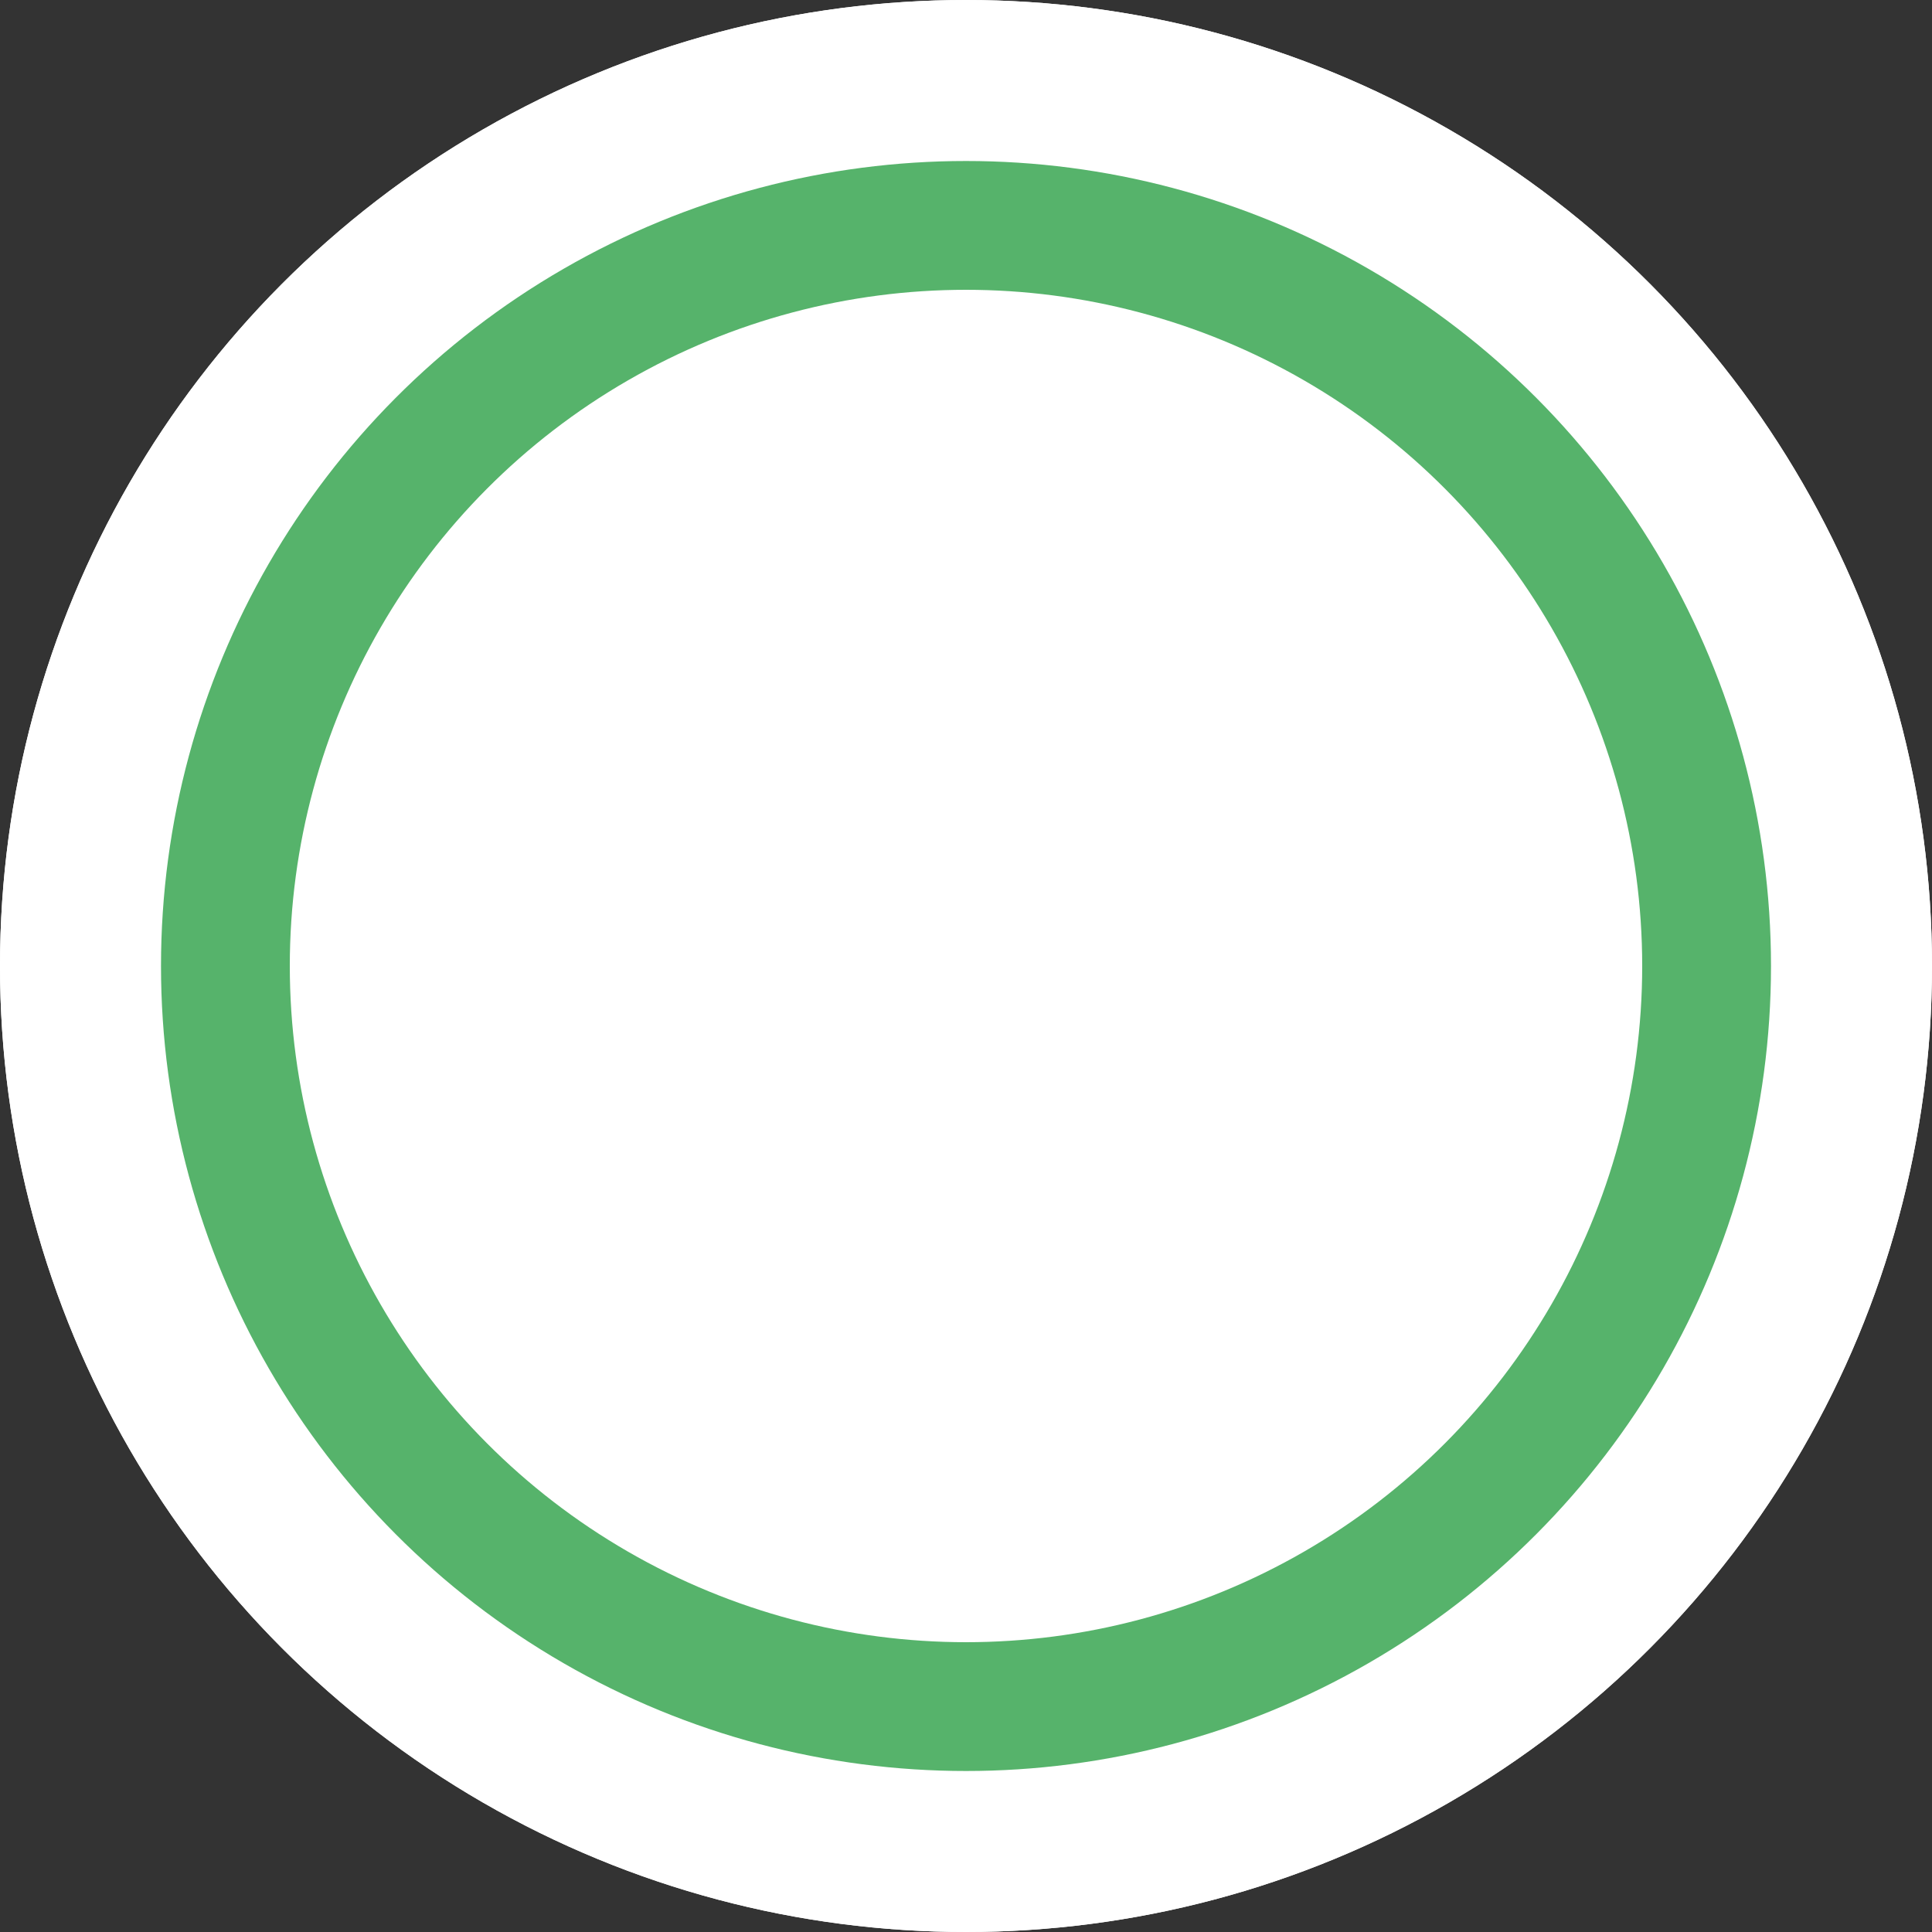 <svg xmlns="http://www.w3.org/2000/svg" width="60" height="60" viewBox="0 0 60 60">
    <rect x="0" y="0" width="60" height="60" fill="#333333" stroke="none"/>
    <g data-name="타원 626" style="stroke:#fff;fill:#fff;stroke-width:4px">
        <circle cx="30" cy="30" r="30" style="stroke:none"/>
        <circle cx="30" cy="30" r="28" style="fill:none"/>
    </g>
    <g data-name="타원 627" transform="translate(5 5)" style="stroke:#56b36b;fill:#fff;stroke-width:4px">
        <circle cx="25" cy="25" r="25" style="stroke:none"/>
        <circle cx="25" cy="25" r="23" style="fill:none"/>
    </g>
</svg>
